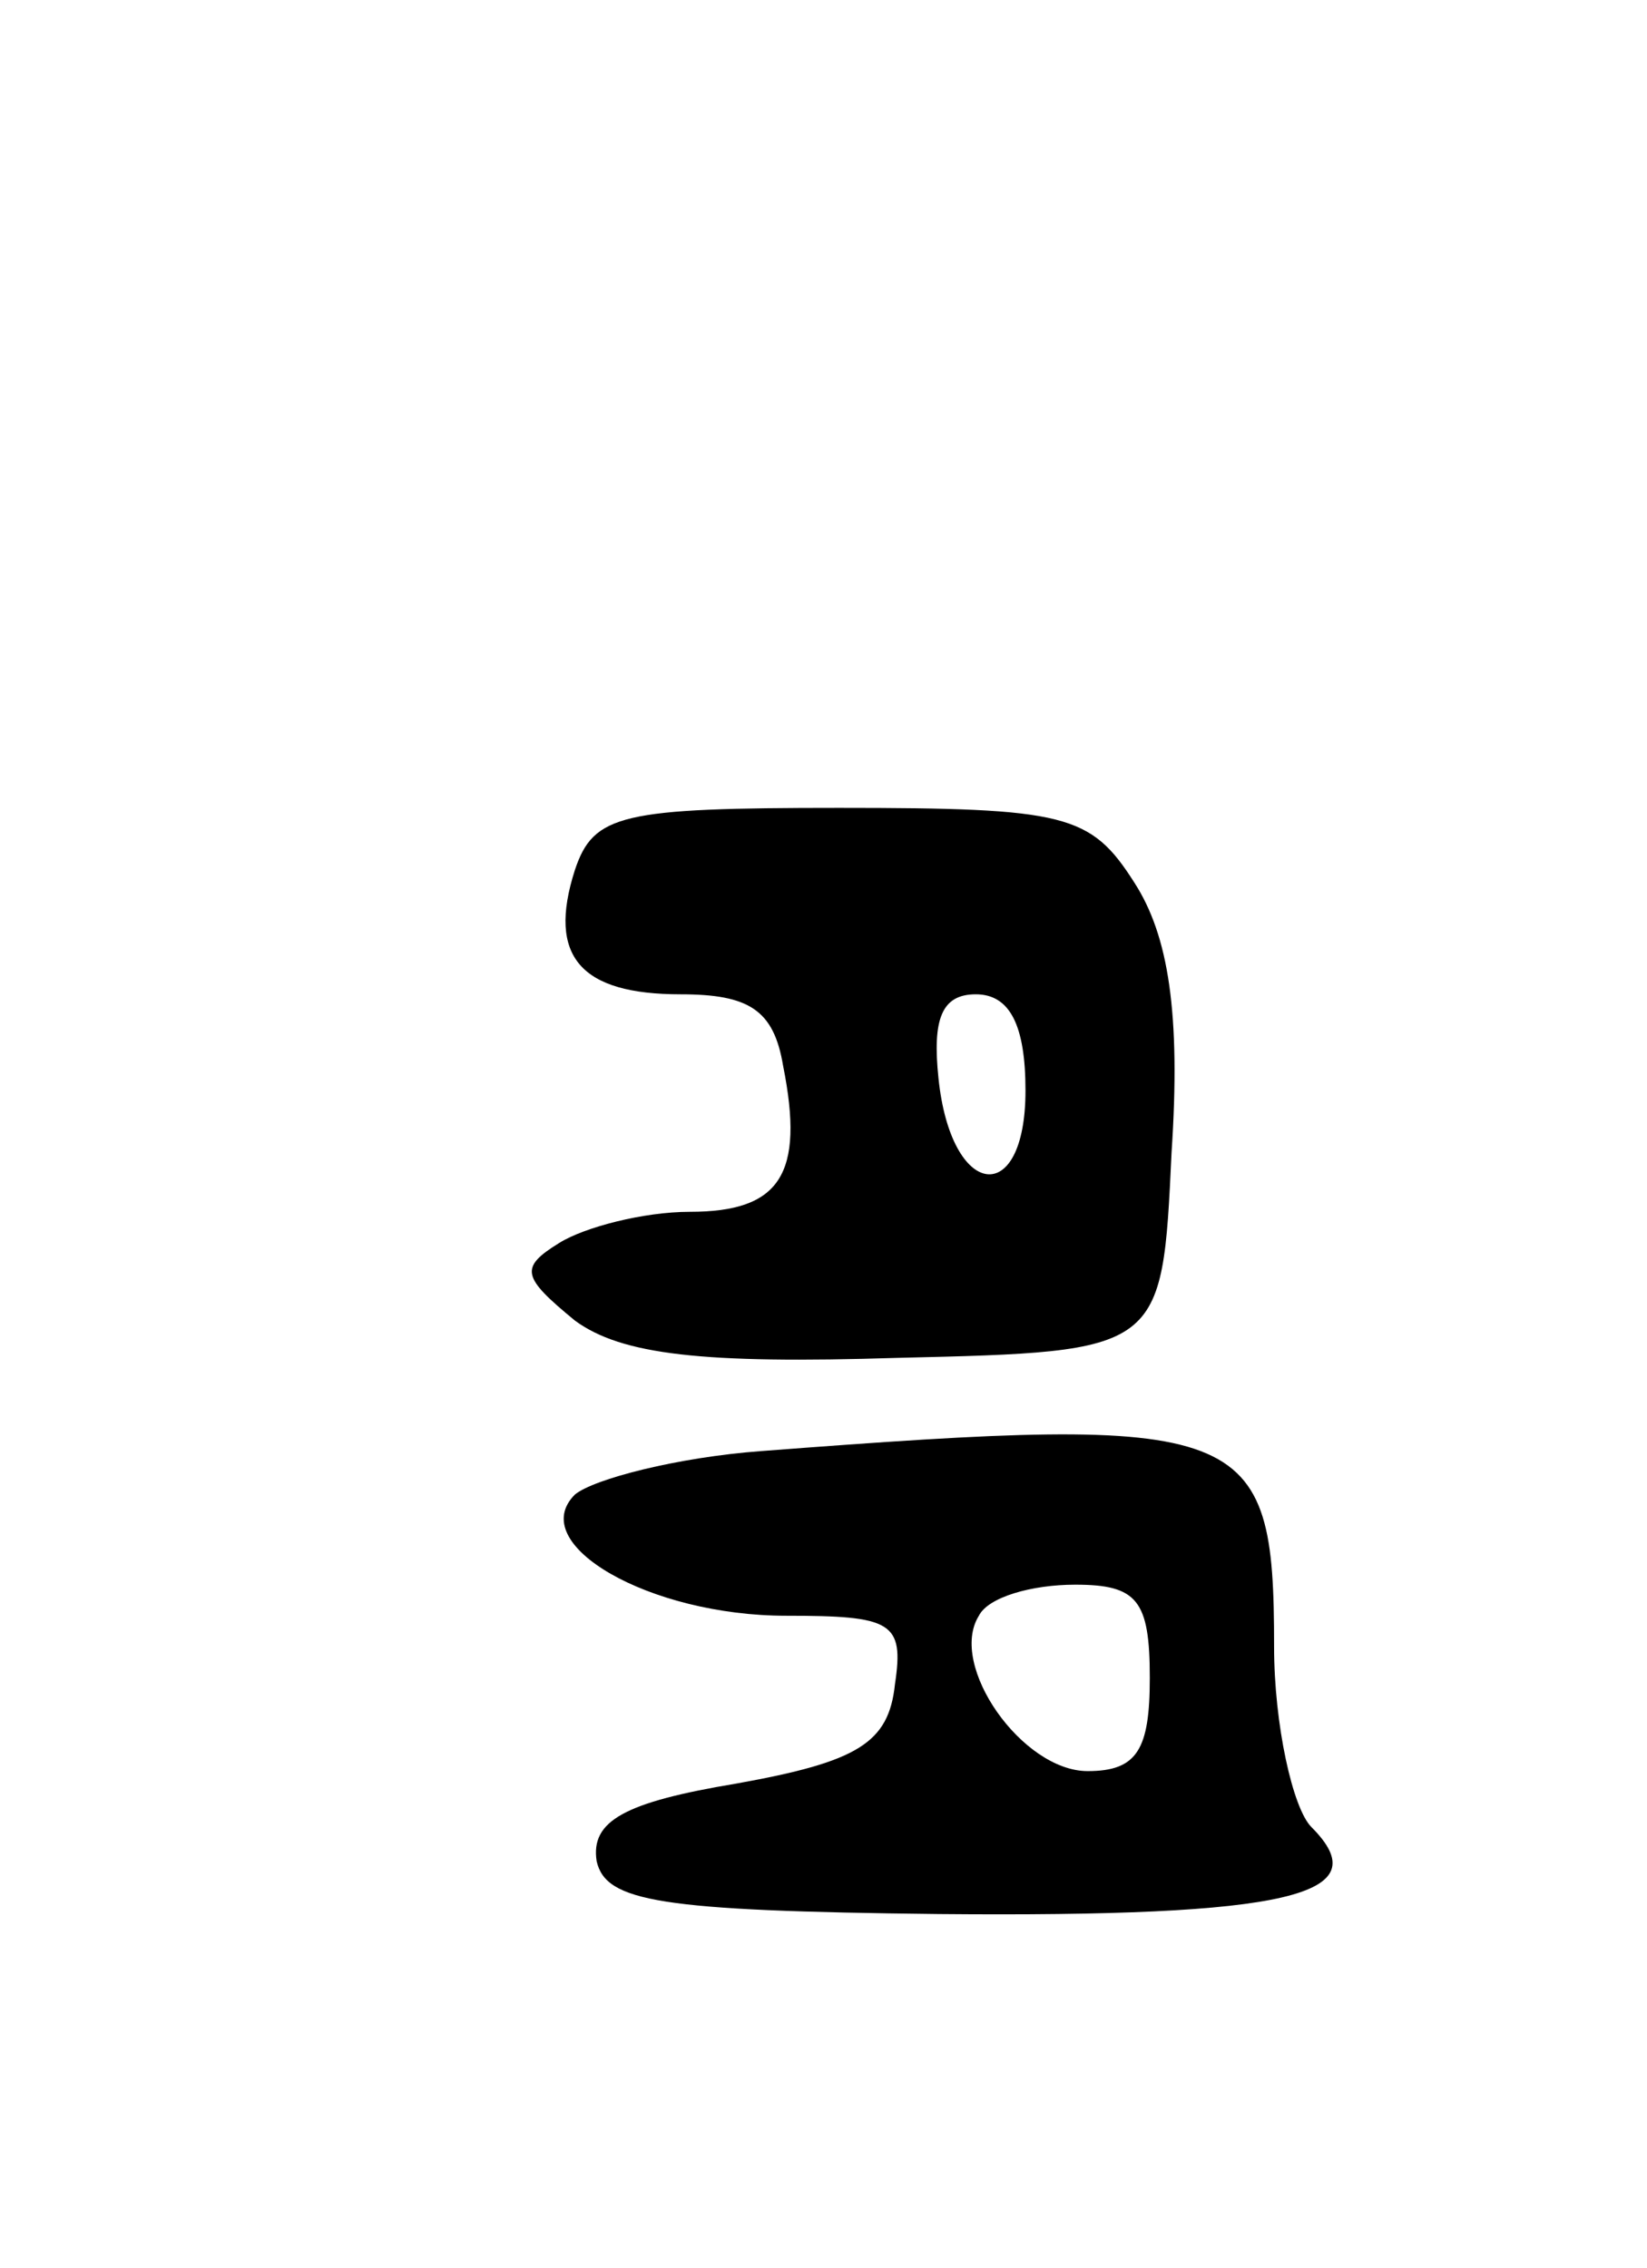 <svg version="1.0" xmlns="http://www.w3.org/2000/svg"
 width="53pt" height="73pt" viewBox="0 0 53 73"
 preserveAspectRatio="xMidYMid meet">
<g transform="translate(0,73) scale(0.1,-0.1)"
fill="#000000" stroke="none">
<path d="M185 450 c-9 -28 2 -40 34 -40 22 0 30 -5 33 -23 7 -35 -1 -47 -30
-47 -15 0 -34 -5 -42 -10 -13 -8 -12 -11 5 -25 15 -11 41 -14 104 -12 85 2 85
2 88 66 3 45 -1 70 -12 87 -14 22 -22 24 -95 24 -70 0 -79 -2 -85 -20z m145
-71 c0 -38 -24 -35 -28 4 -2 19 1 27 12 27 11 0 16 -10 16 -31z"/>
<path d="M245 263 c-27 -2 -54 -9 -60 -14 -16 -16 24 -39 68 -39 34 0 38 -2
35 -22 -2 -19 -12 -25 -51 -32 -36 -6 -47 -12 -45 -25 3 -13 20 -16 110 -17
113 -1 142 6 120 28 -6 6 -12 33 -12 58 0 72 -8 75 -165 63z m125 -73 c0 -23
-4 -30 -20 -30 -21 0 -45 34 -35 50 3 6 17 10 31 10 20 0 24 -5 24 -30z"/>
</g>
</svg>
